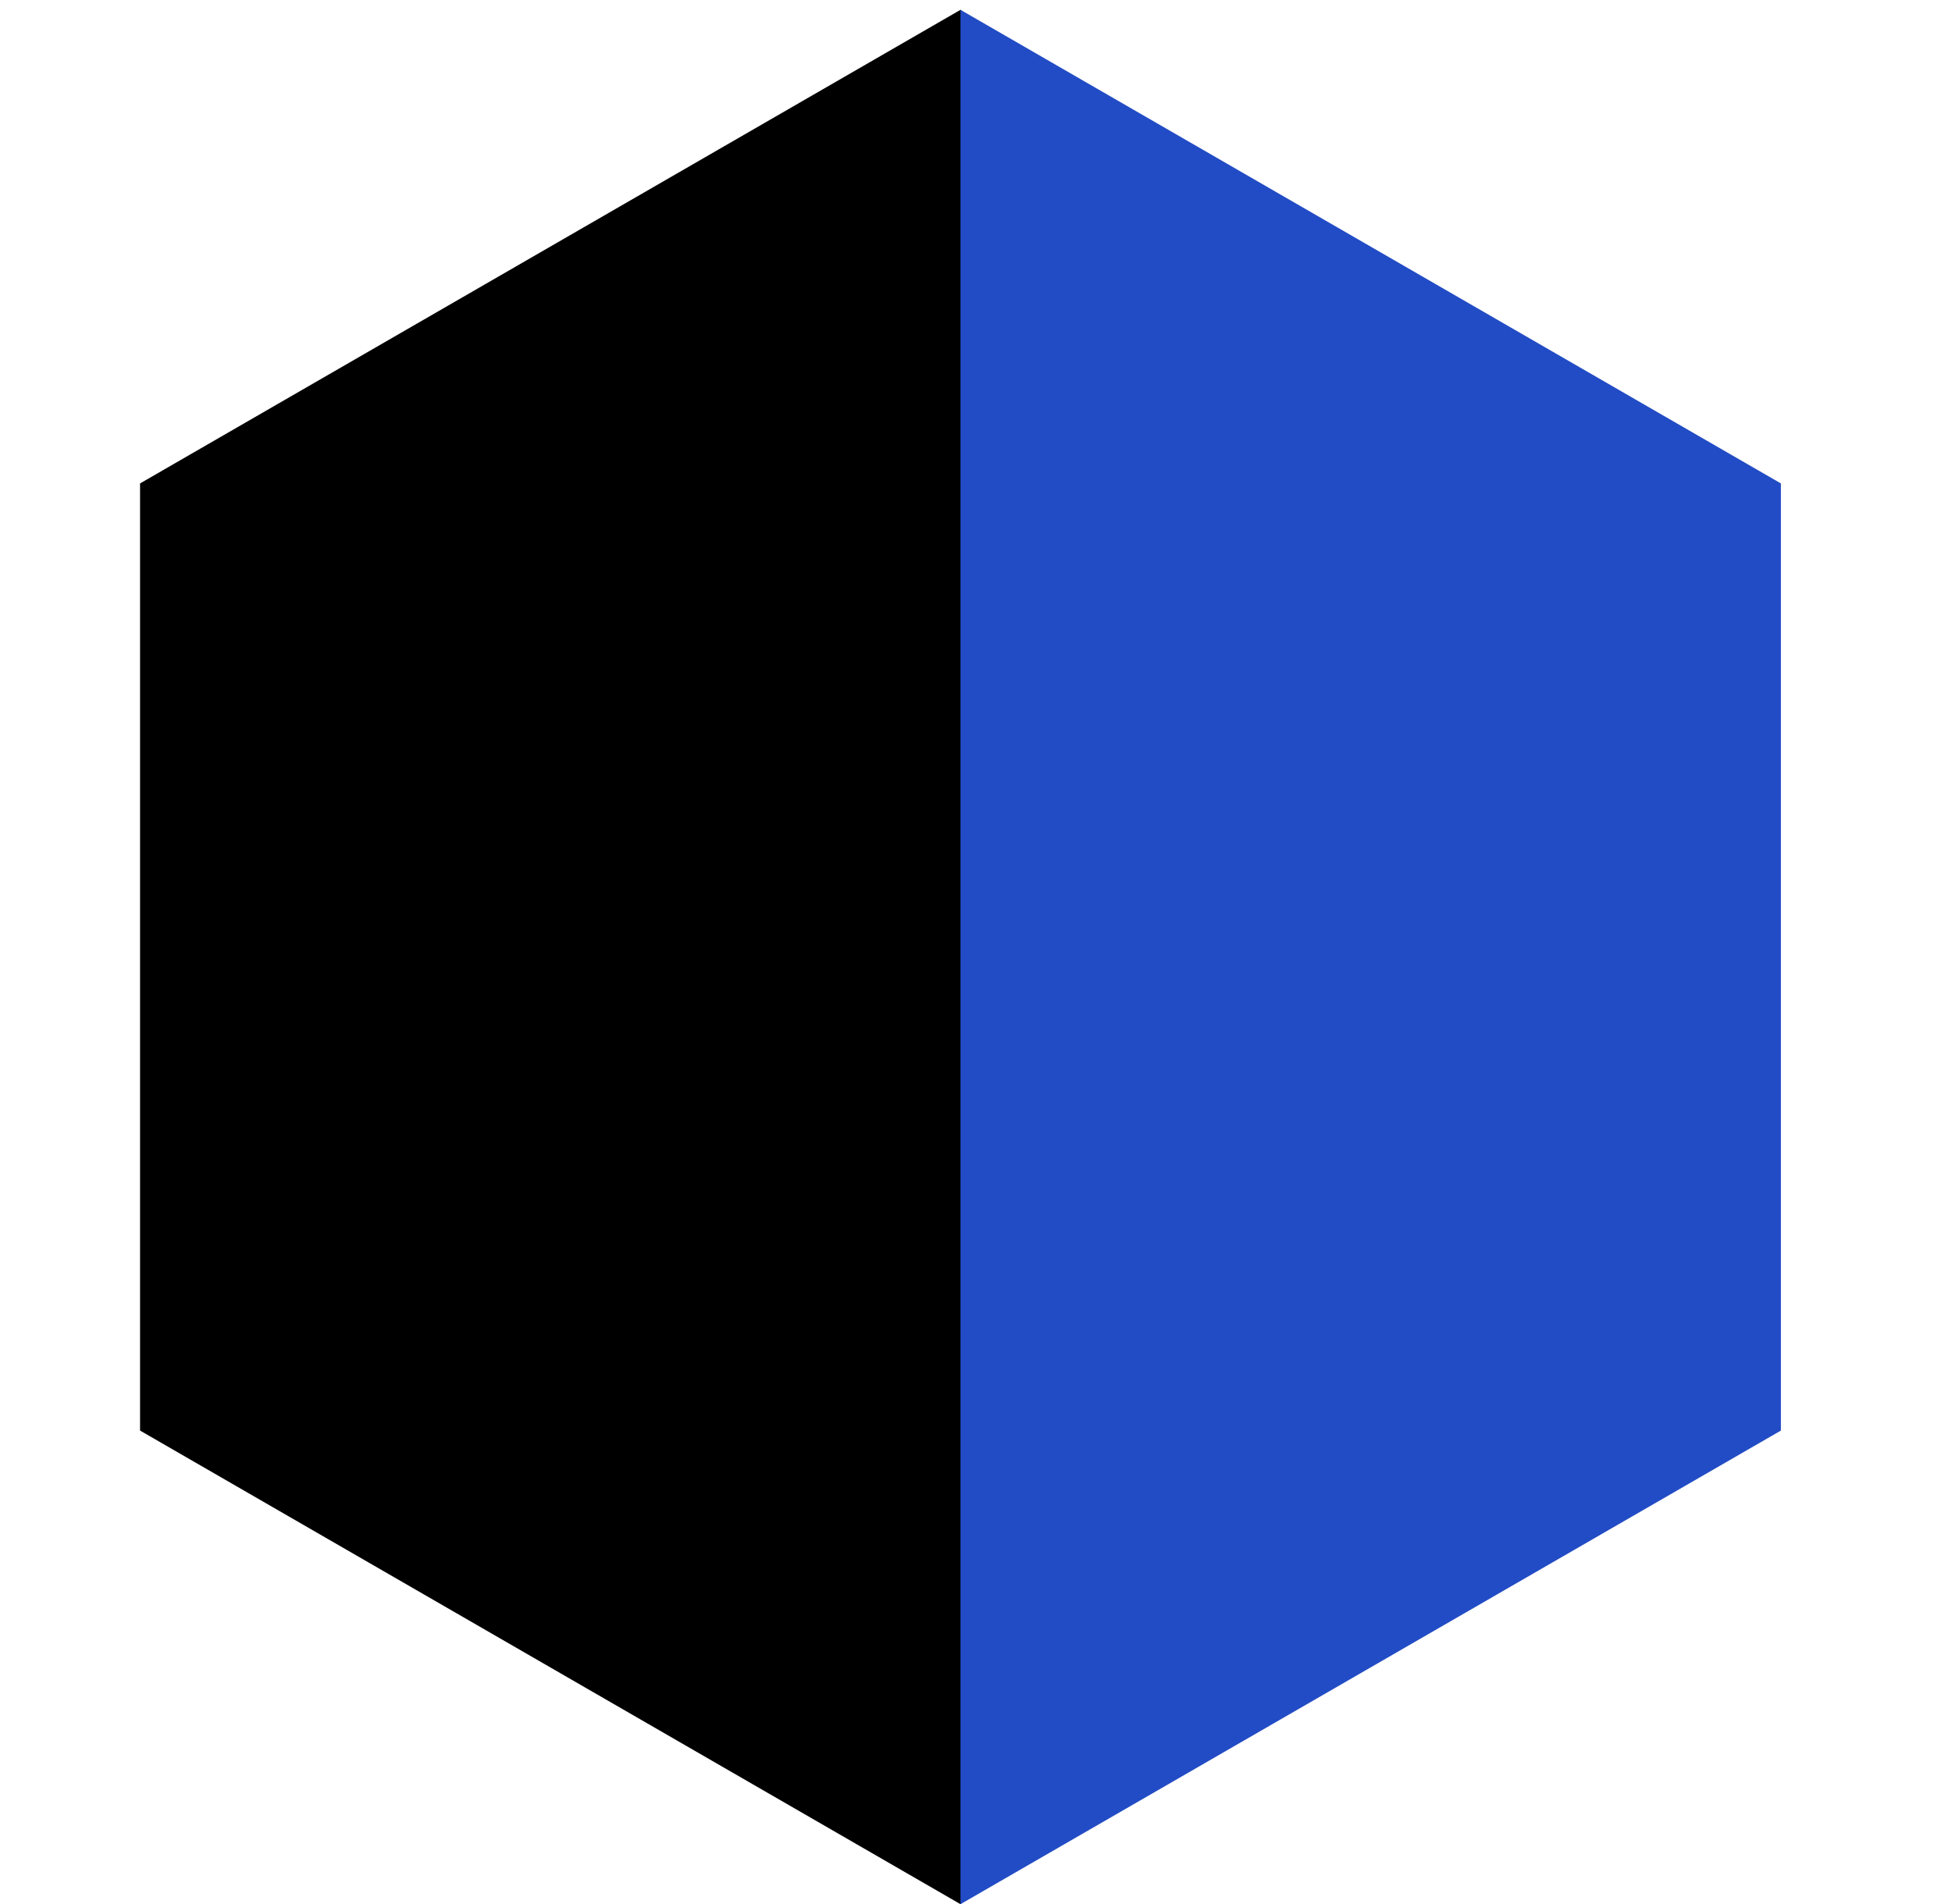 <?xml version="1.0" encoding="utf-8"?>
<!-- Generator: Adobe Illustrator 15.1.0, SVG Export Plug-In . SVG Version: 6.00 Build 0)  -->
<!DOCTYPE svg PUBLIC "-//W3C//DTD SVG 1.1//EN" "http://www.w3.org/Graphics/SVG/1.1/DTD/svg11.dtd">
<svg version="1.1" id="Layer_1" xmlns="http://www.w3.org/2000/svg" xmlns:xlink="http://www.w3.org/1999/xlink" x="0px" y="0px"
	 width="72px" height="70.25px" viewBox="0 0 72 70.25" enable-background="new 0 0 72 70.25" xml:space="preserve">
<polygon points="56.416,50.846 35.428,70.25 5.166,52.777 5.166,17.835 35.428,0.362 56.416,20.012 "/>
<polygon fill="#224CC5" points="65.689,52.777 35.428,70.25 35.428,0.362 65.689,17.835 "/>
</svg>
